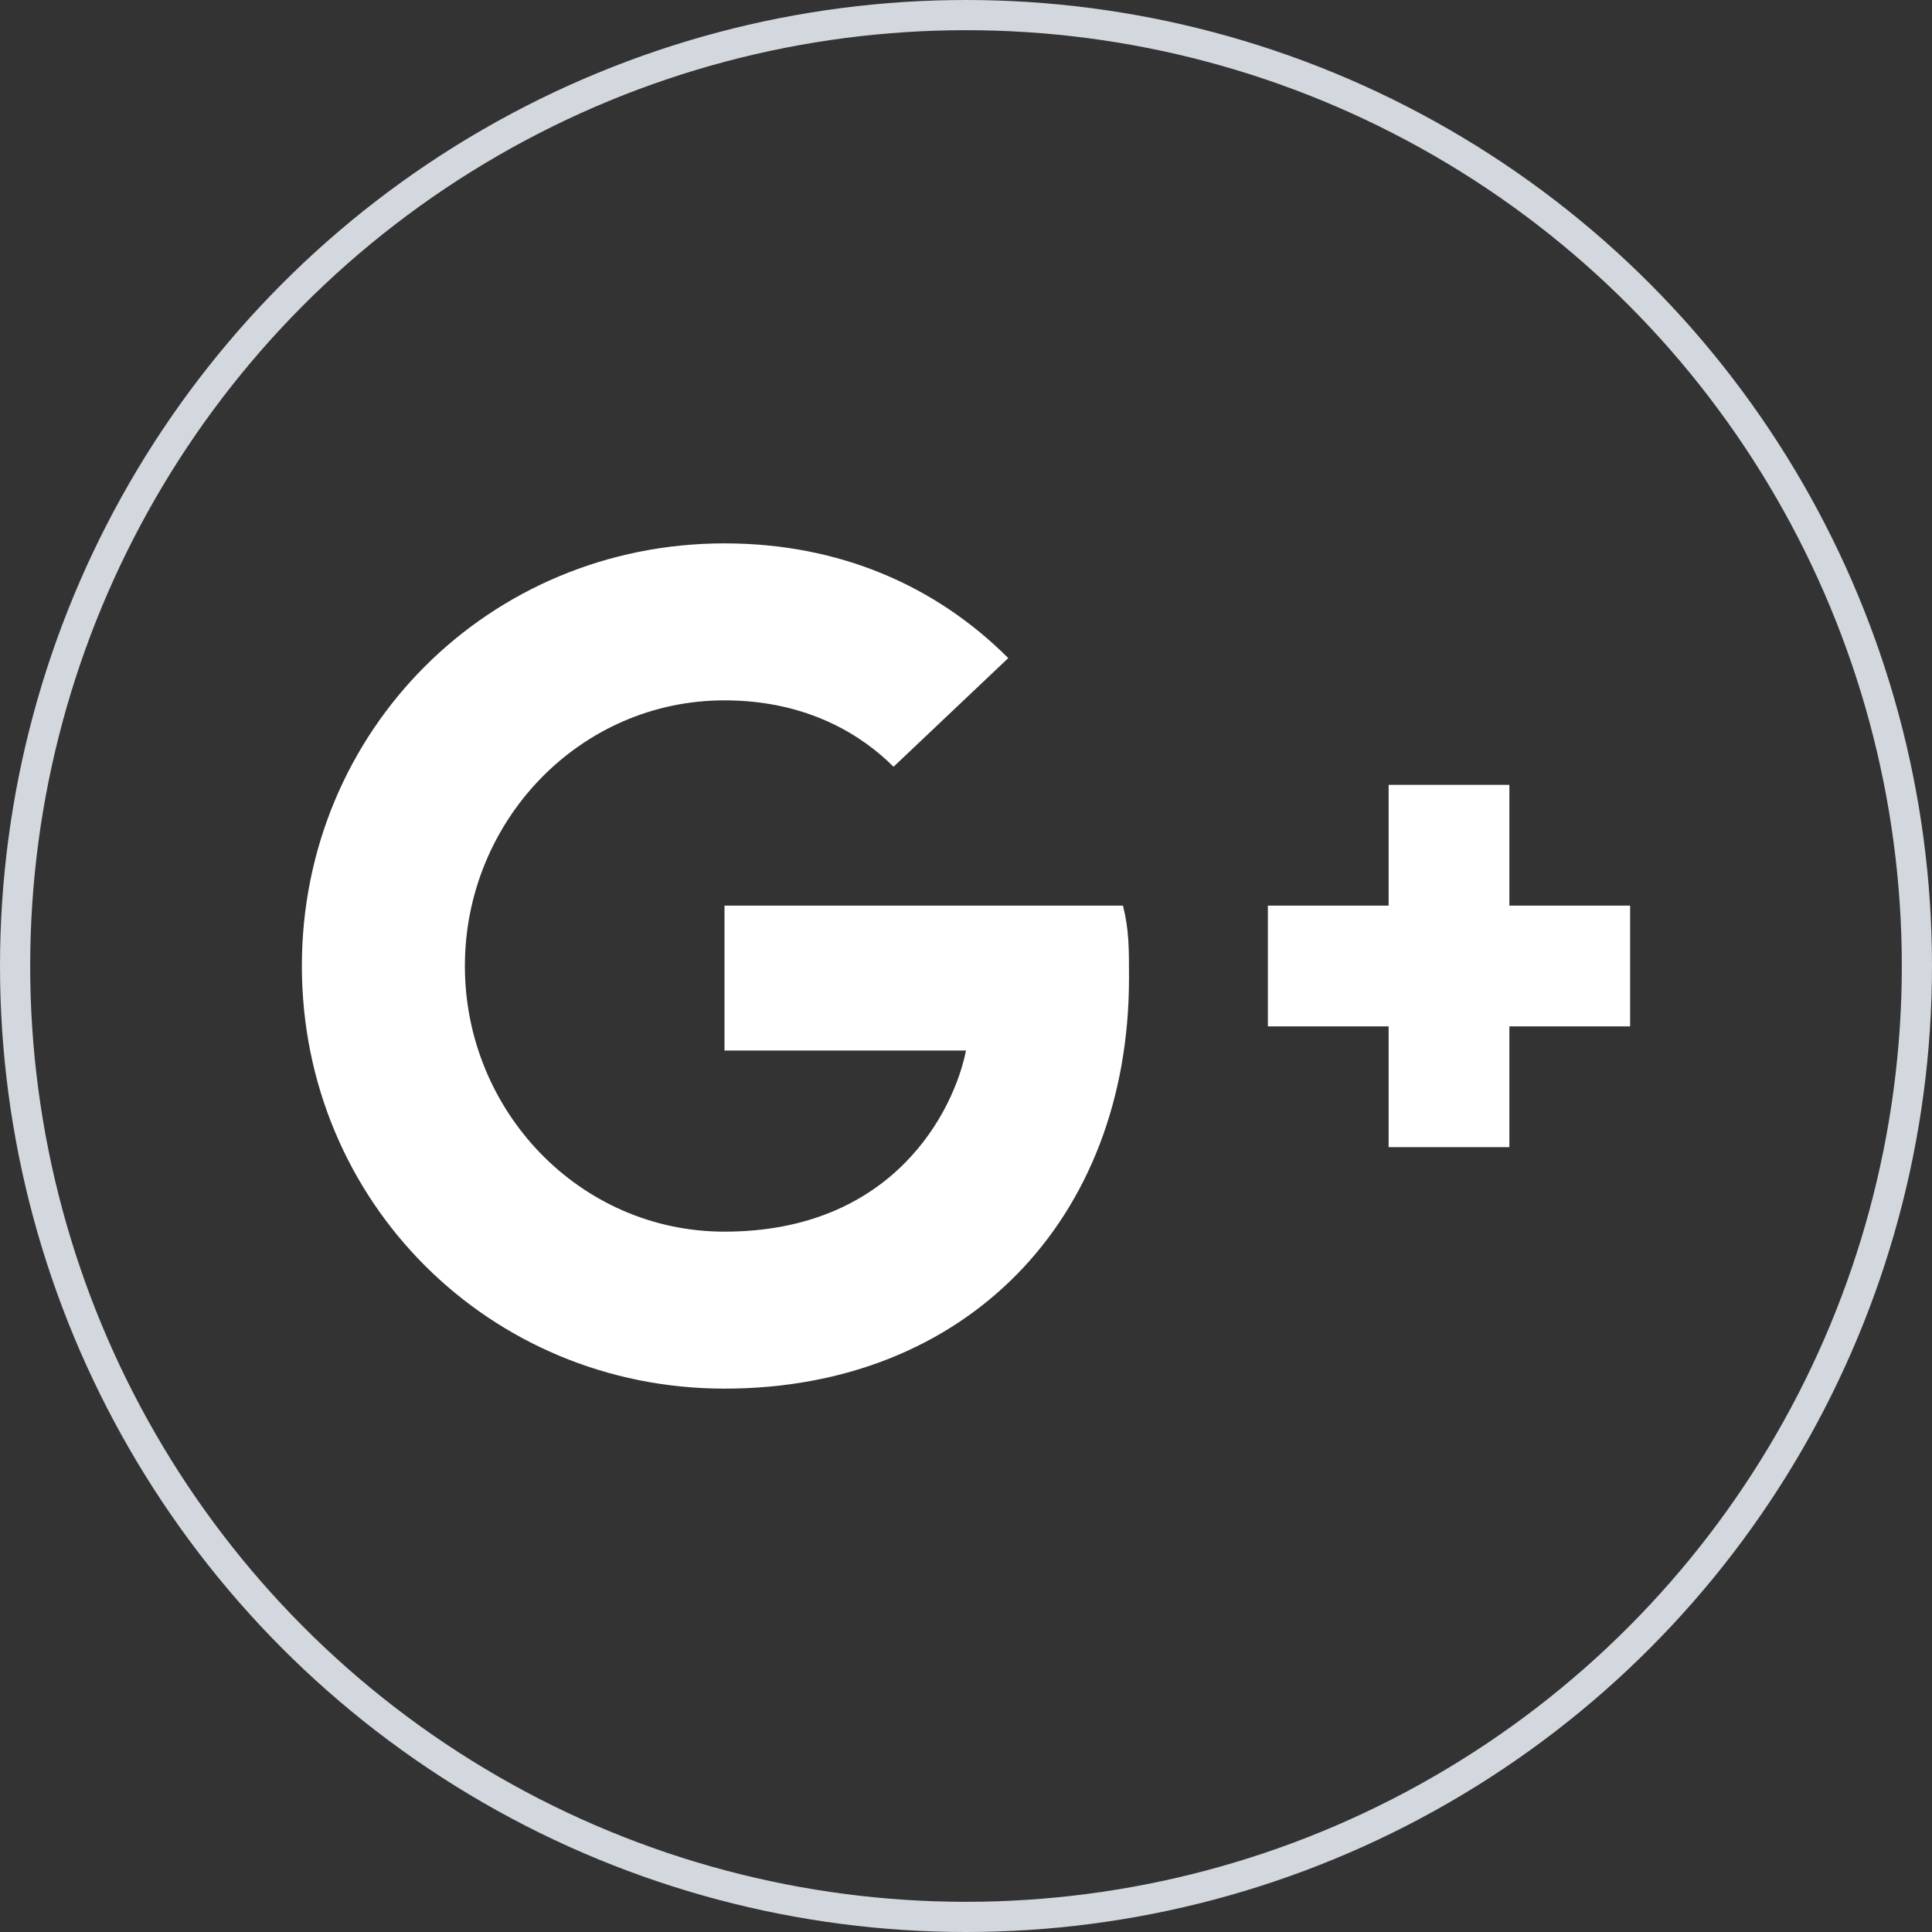 <svg width="32" height="32" viewBox="0 0 32 32" fill="none" xmlns="http://www.w3.org/2000/svg">
<rect x="0" y="0" width="32" height="32" fill="#333333" stroke="none"/>
<circle cx="16" cy="16" r="15.75" stroke="#D3D7DE" stroke-width="0.5"/>
<path d="M27 15H25V13H23V15H21V17H23V19H25V17H27V15ZM12 15V17.4H16C15.8 18.4 14.8 20.4 12 20.4C9.6 20.4 7.7 18.4 7.7 16C7.7 13.6 9.6 11.6 12 11.6C13.4 11.6 14.3 12.2 14.8 12.7L16.7 10.9C15.5 9.7 13.9 9 12 9C8.1 9 5 12.1 5 16C5 19.9 8.1 23 12 23C16 23 18.7 20.2 18.7 16.2C18.7 15.7 18.7 15.4 18.6 15H12Z" fill="white"/>
</svg>
